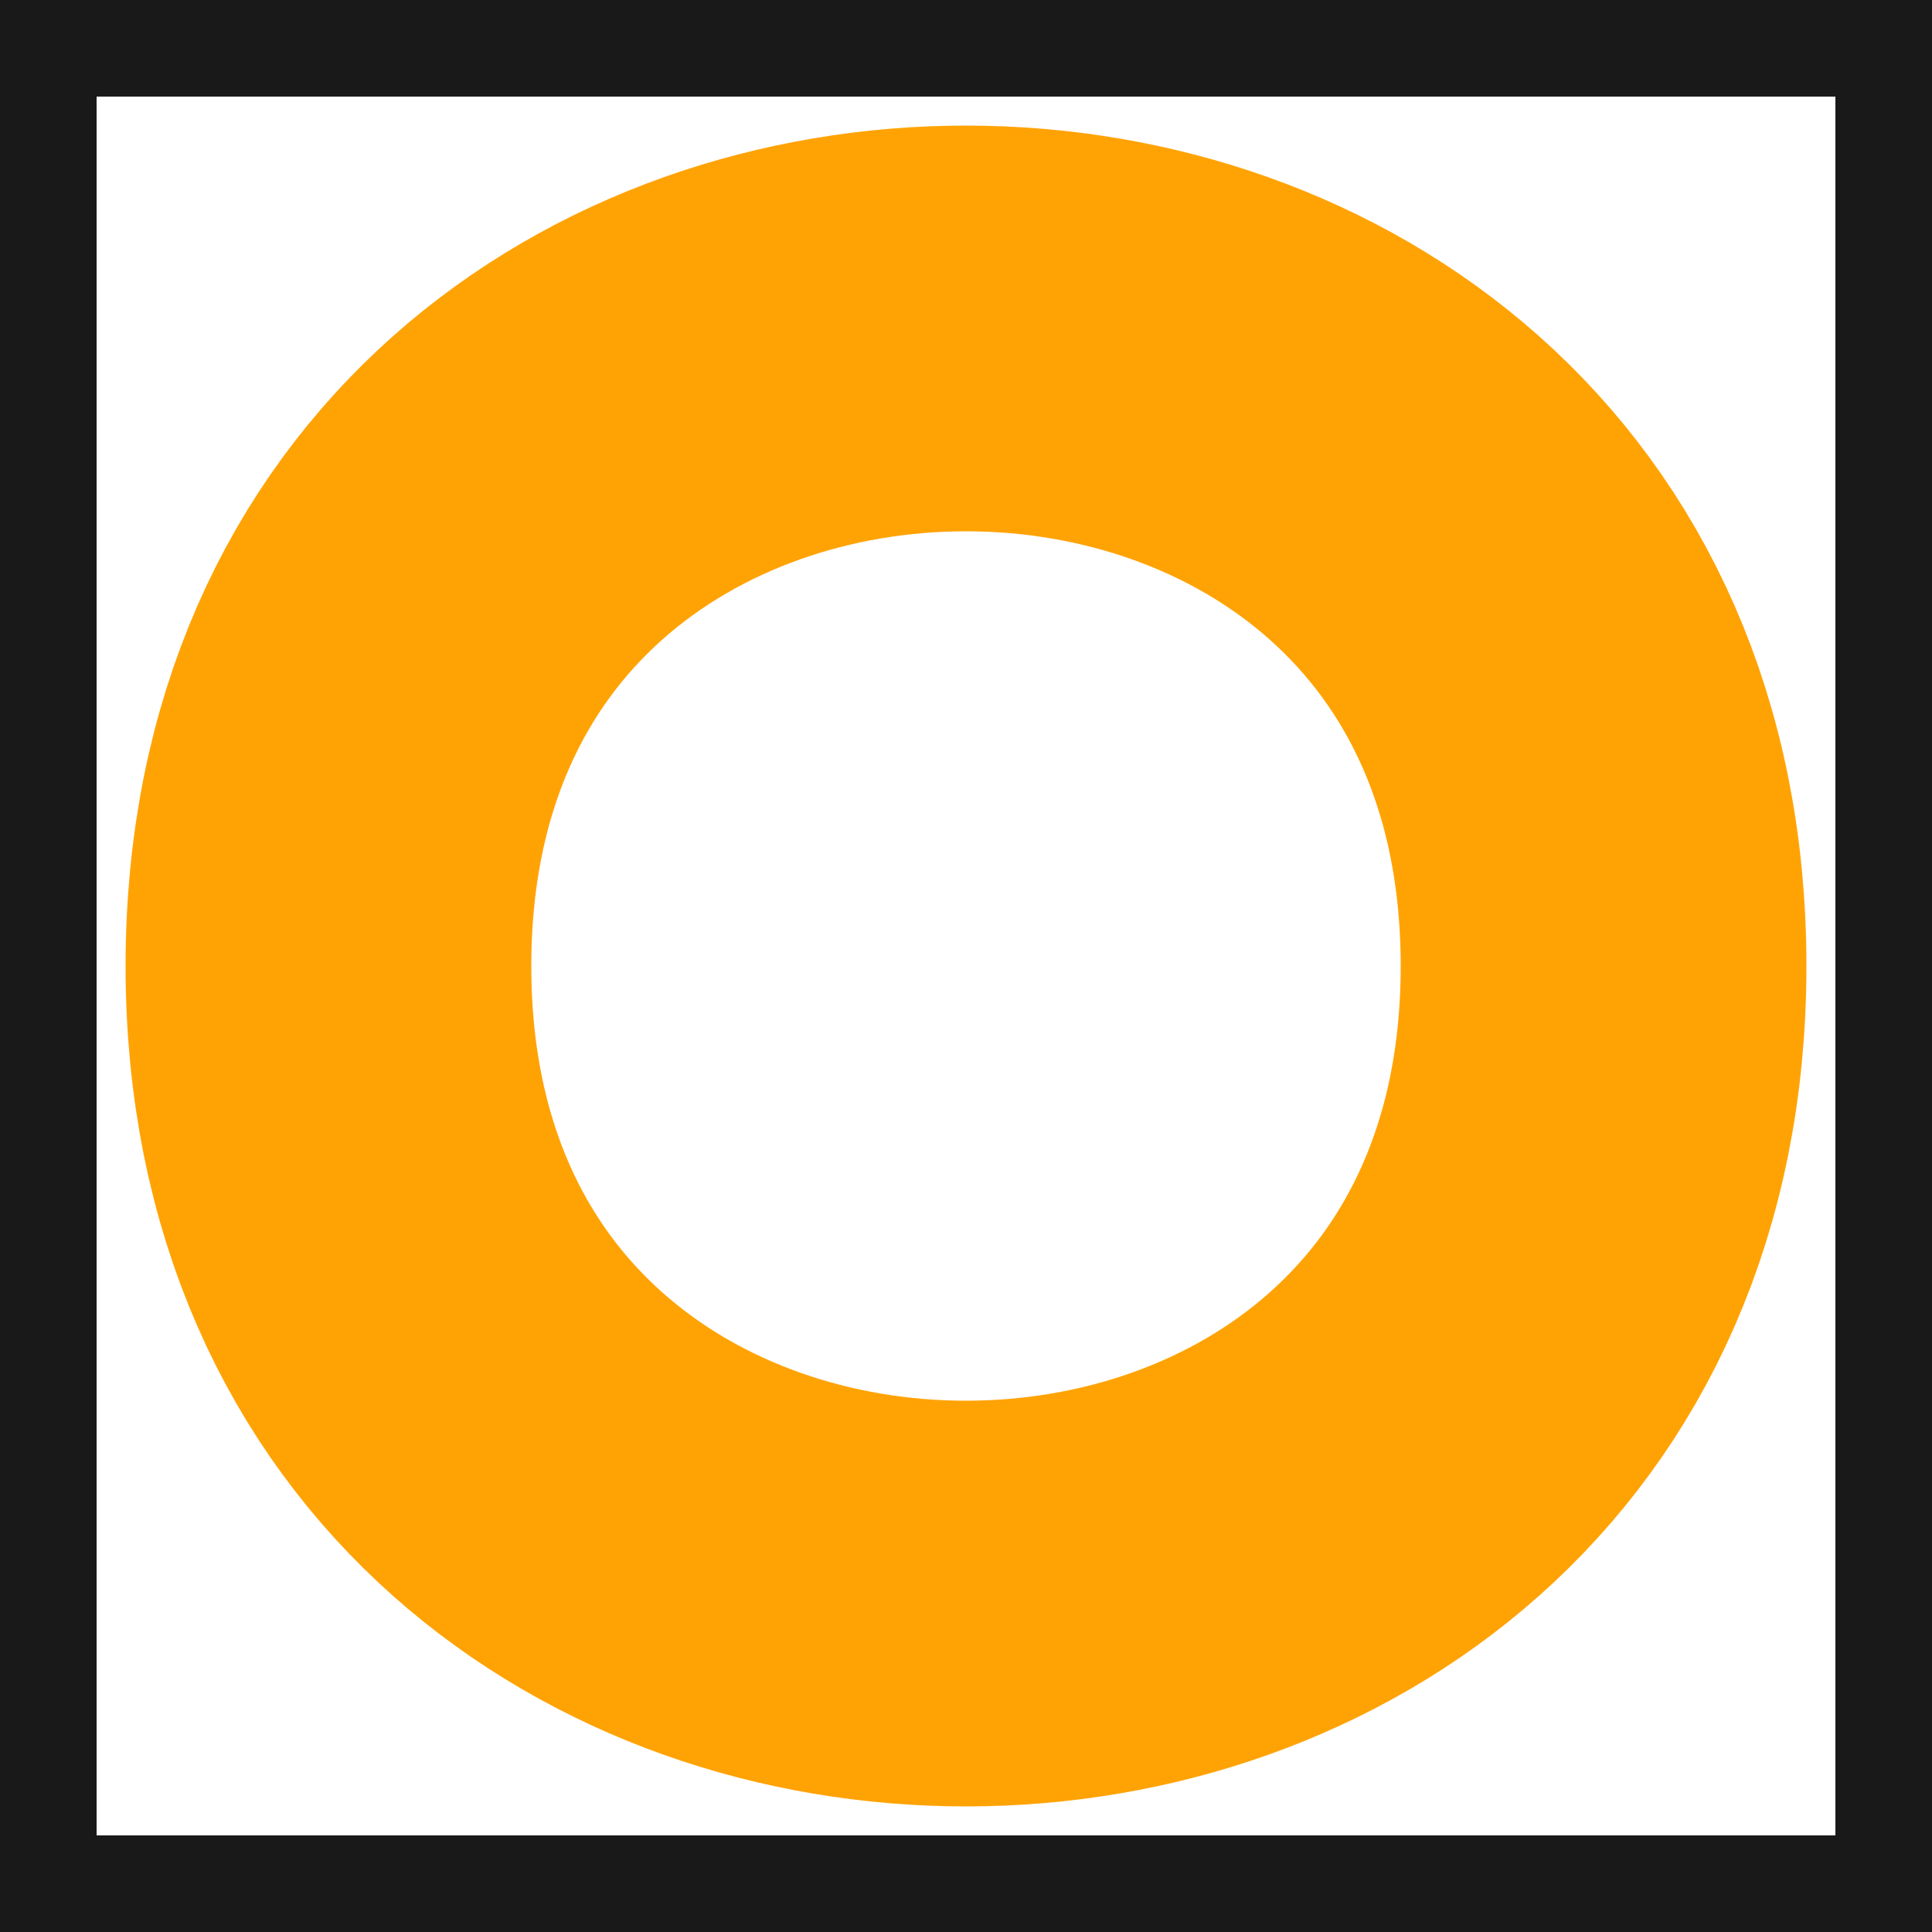 <?xml version="1.0" encoding="UTF-8"?>
<svg xmlns="http://www.w3.org/2000/svg" xmlns:xlink="http://www.w3.org/1999/xlink" width="15pt" height="15pt" viewBox="0 0 15 15" version="1.1">
<g id="surface316">
<rect x="0" y="0" width="15" height="15" style="fill:rgb(100%,100%,100%);fill-opacity:1;stroke:none;"/>
<path style="fill:none;stroke-width:0.21;stroke-linecap:butt;stroke-linejoin:miter;stroke:rgb(100%,64%,2%);stroke-opacity:1;stroke-miterlimit:10;" d="M 0.83 0.5 C 0.83 0.94 0.17 0.94 0.17 0.5 C 0.17 0.06 0.83 0.06 0.83 0.5 " transform="matrix(15,0,0,15,0,0)"/>
<path style="fill:none;stroke-width:1.5;stroke-linecap:butt;stroke-linejoin:miter;stroke:rgb(10%,10%,10%);stroke-opacity:1;stroke-miterlimit:10;" d="M 0 0 L 15 0 L 15 15 L 0 15 Z M 0 0 "/>
</g>
</svg>
